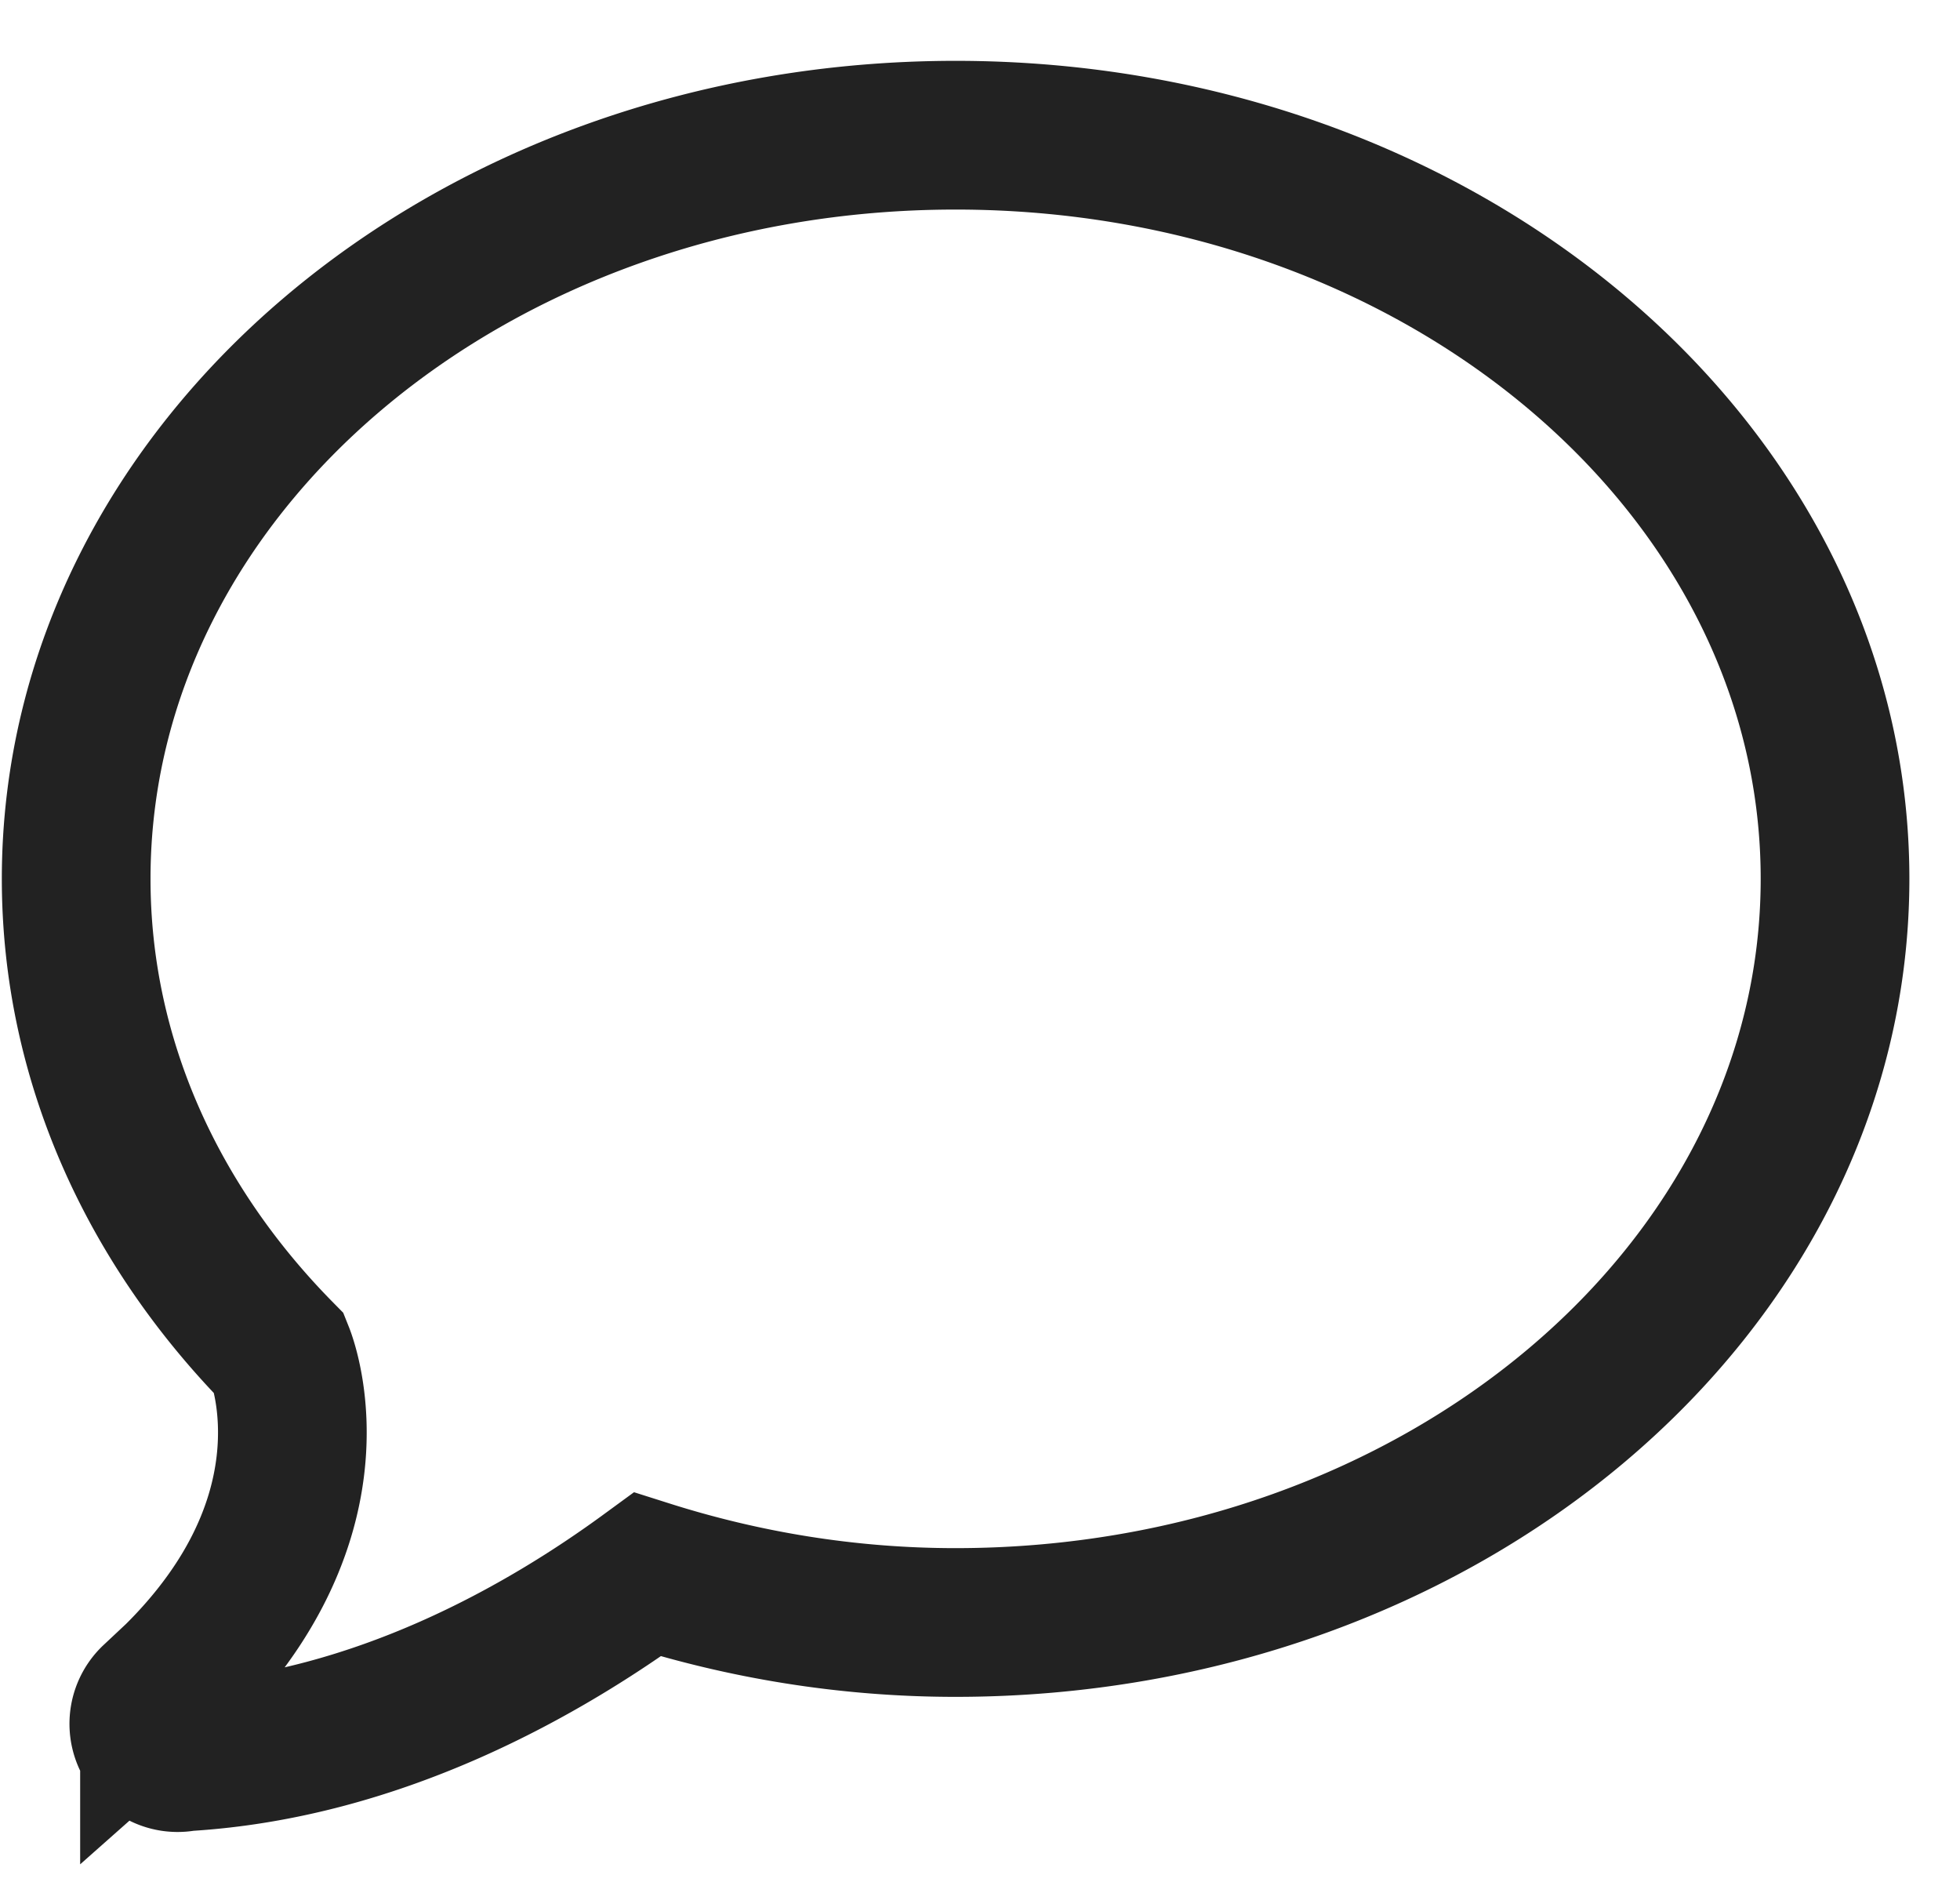 <svg fill="none" height="28" width="29" xmlns="http://www.w3.org/2000/svg"><path d="M14.14 2C6.952 2 1.127 6.925 1.127 13c0 2.676 1.133 5.126 3.012 7.033.038.095 1.002 2.574-1.853 5.102a.5.5 0 00.45.853c2.878-.17 5.34-1.597 6.844-2.697 1.42.45 2.952.71 4.558.71C21.326 24 27.151 19.074 27.151 13c0-6.075-5.825-11-13.012-11z" stroke="#222" stroke-width="2.2"/></svg>